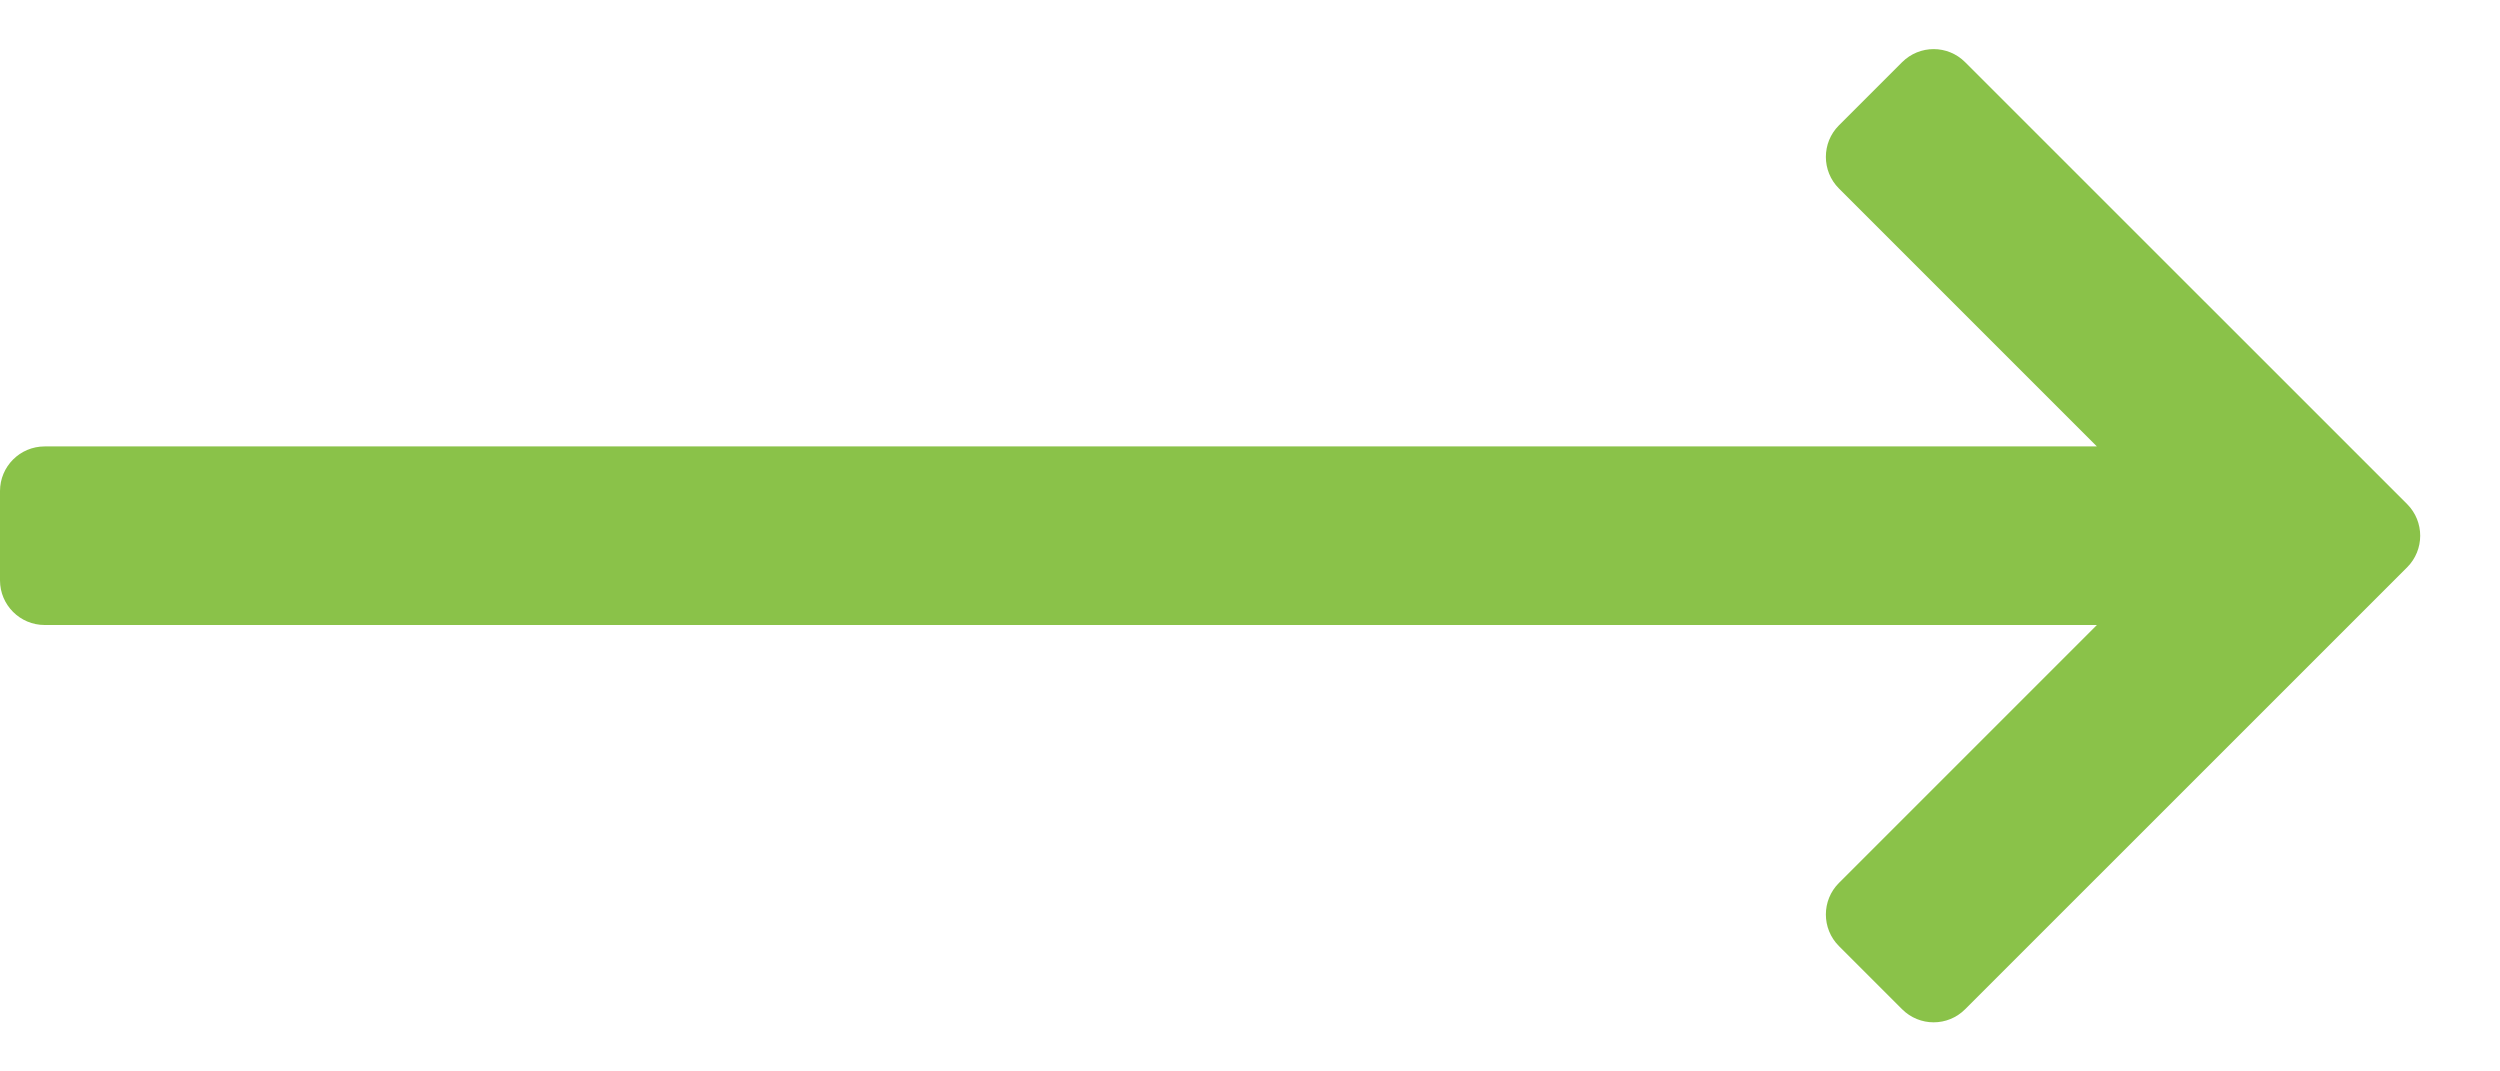 <svg width="28" height="12" viewBox="0 0 28 12" fill="none" xmlns="http://www.w3.org/2000/svg">
<path d="M22.01 11.303C21.815 11.499 21.499 11.499 21.303 11.303L20.596 10.596C20.401 10.401 20.401 10.084 20.596 9.889L23.485 7H0.5C0.224 7 0 6.776 0 6.5V5.5C0 5.224 0.224 5 0.5 5H23.485L20.596 2.111C20.401 1.916 20.401 1.599 20.596 1.404L21.303 0.697C21.499 0.501 21.815 0.501 22.01 0.697L26.96 5.646C27.155 5.842 27.155 6.158 26.96 6.354L22.01 11.303Z" fill="#8AC249"/>
</svg>
